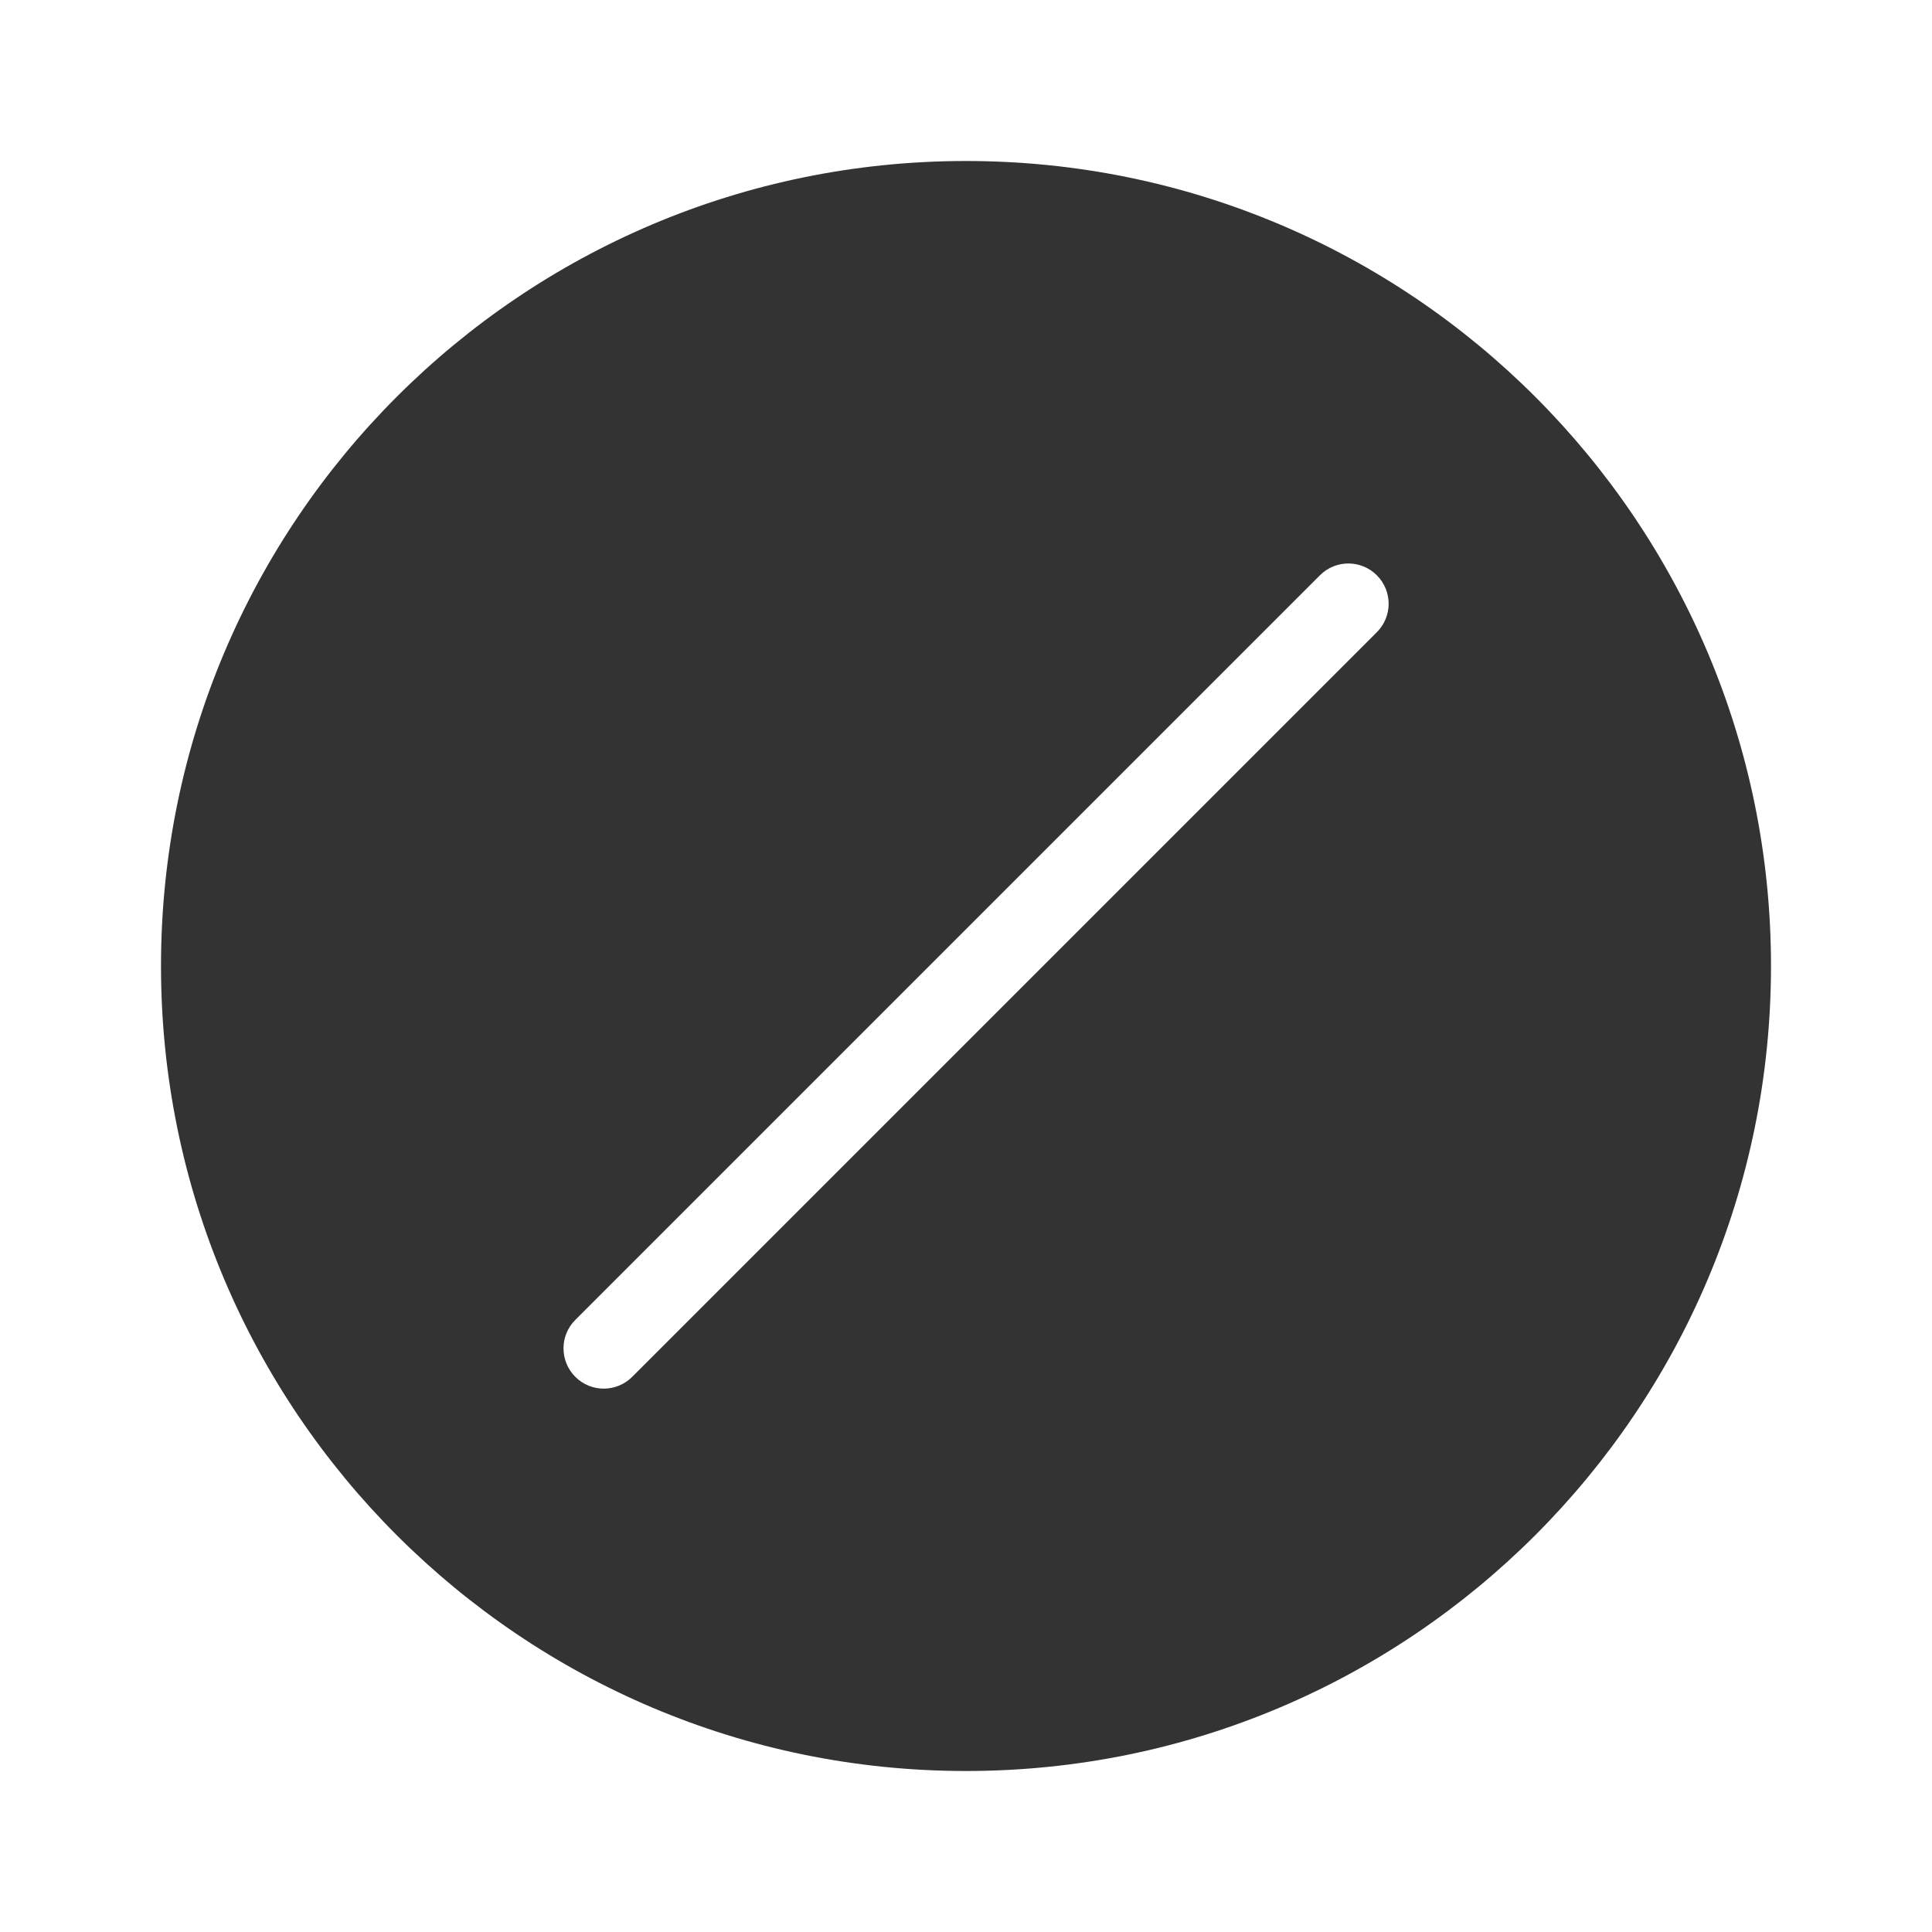 <svg fill="none" height="48" viewBox="0 0 48 48" width="48" xmlns="http://www.w3.org/2000/svg"><path clip-rule="evenodd" d="m44 24c0 11.046-8.954 20-20 20s-20-8.954-20-20 8.954-20 20-20 20 8.954 20 20zm-9.793-9.707c.391.391.391 1.024 0 1.414l-18.5 18.5c-.391.391-1.024.391-1.414 0s-.391-1.024 0-1.414l18.5-18.5c.391-.391 1.024-.391 1.414 0z" fill="#333" fill-rule="evenodd"/></svg>